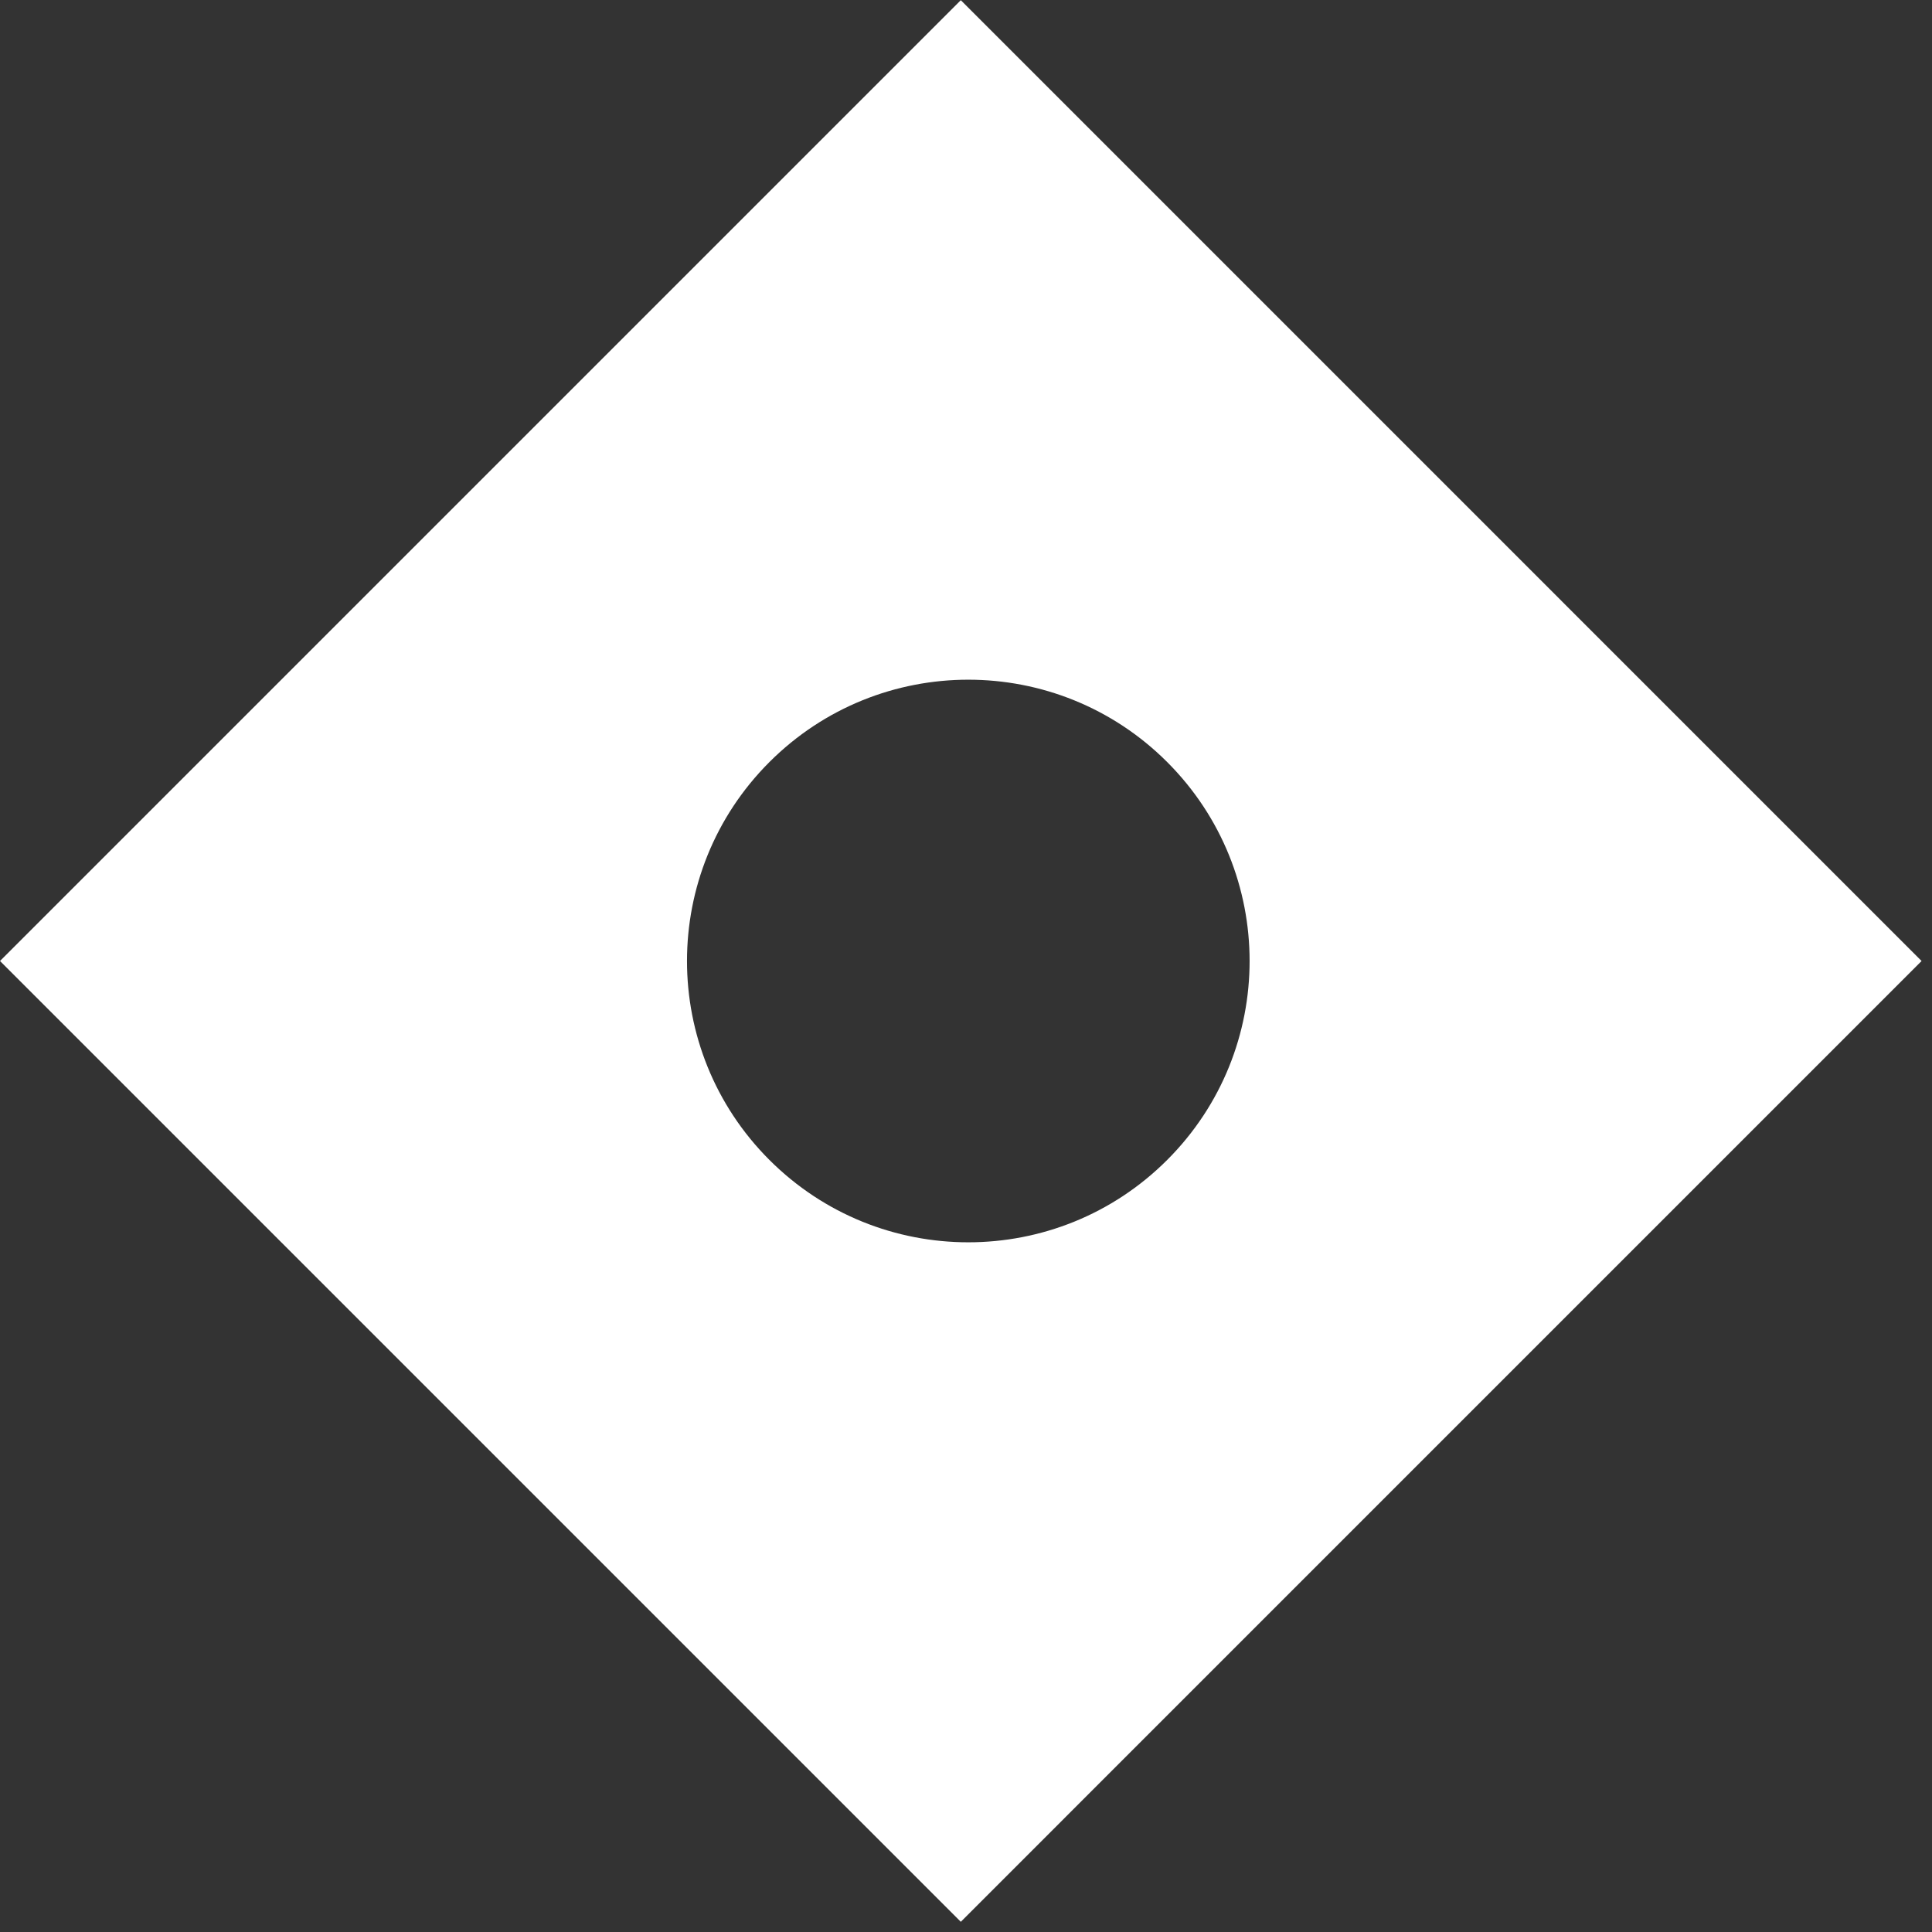 <svg width="182" height="182" viewBox="0 0 182 182" fill="none" xmlns="http://www.w3.org/2000/svg">
    <rect x="0" y="0" width="182" height="182" fill="#333333" stroke="none"/>
    <path fill-rule="evenodd" clip-rule="evenodd"
        d="M90.51 0.019L0 90.529L90.51 181.039L181.019 90.529L90.51 0.019ZM109.955 109.267C120.304 98.918 120.304 82.14 109.955 71.791C99.606 61.442 82.827 61.442 72.478 71.791C62.13 82.14 62.13 98.918 72.478 109.267C82.827 119.616 99.606 119.616 109.955 109.267Z"
        fill="white" />
</svg>